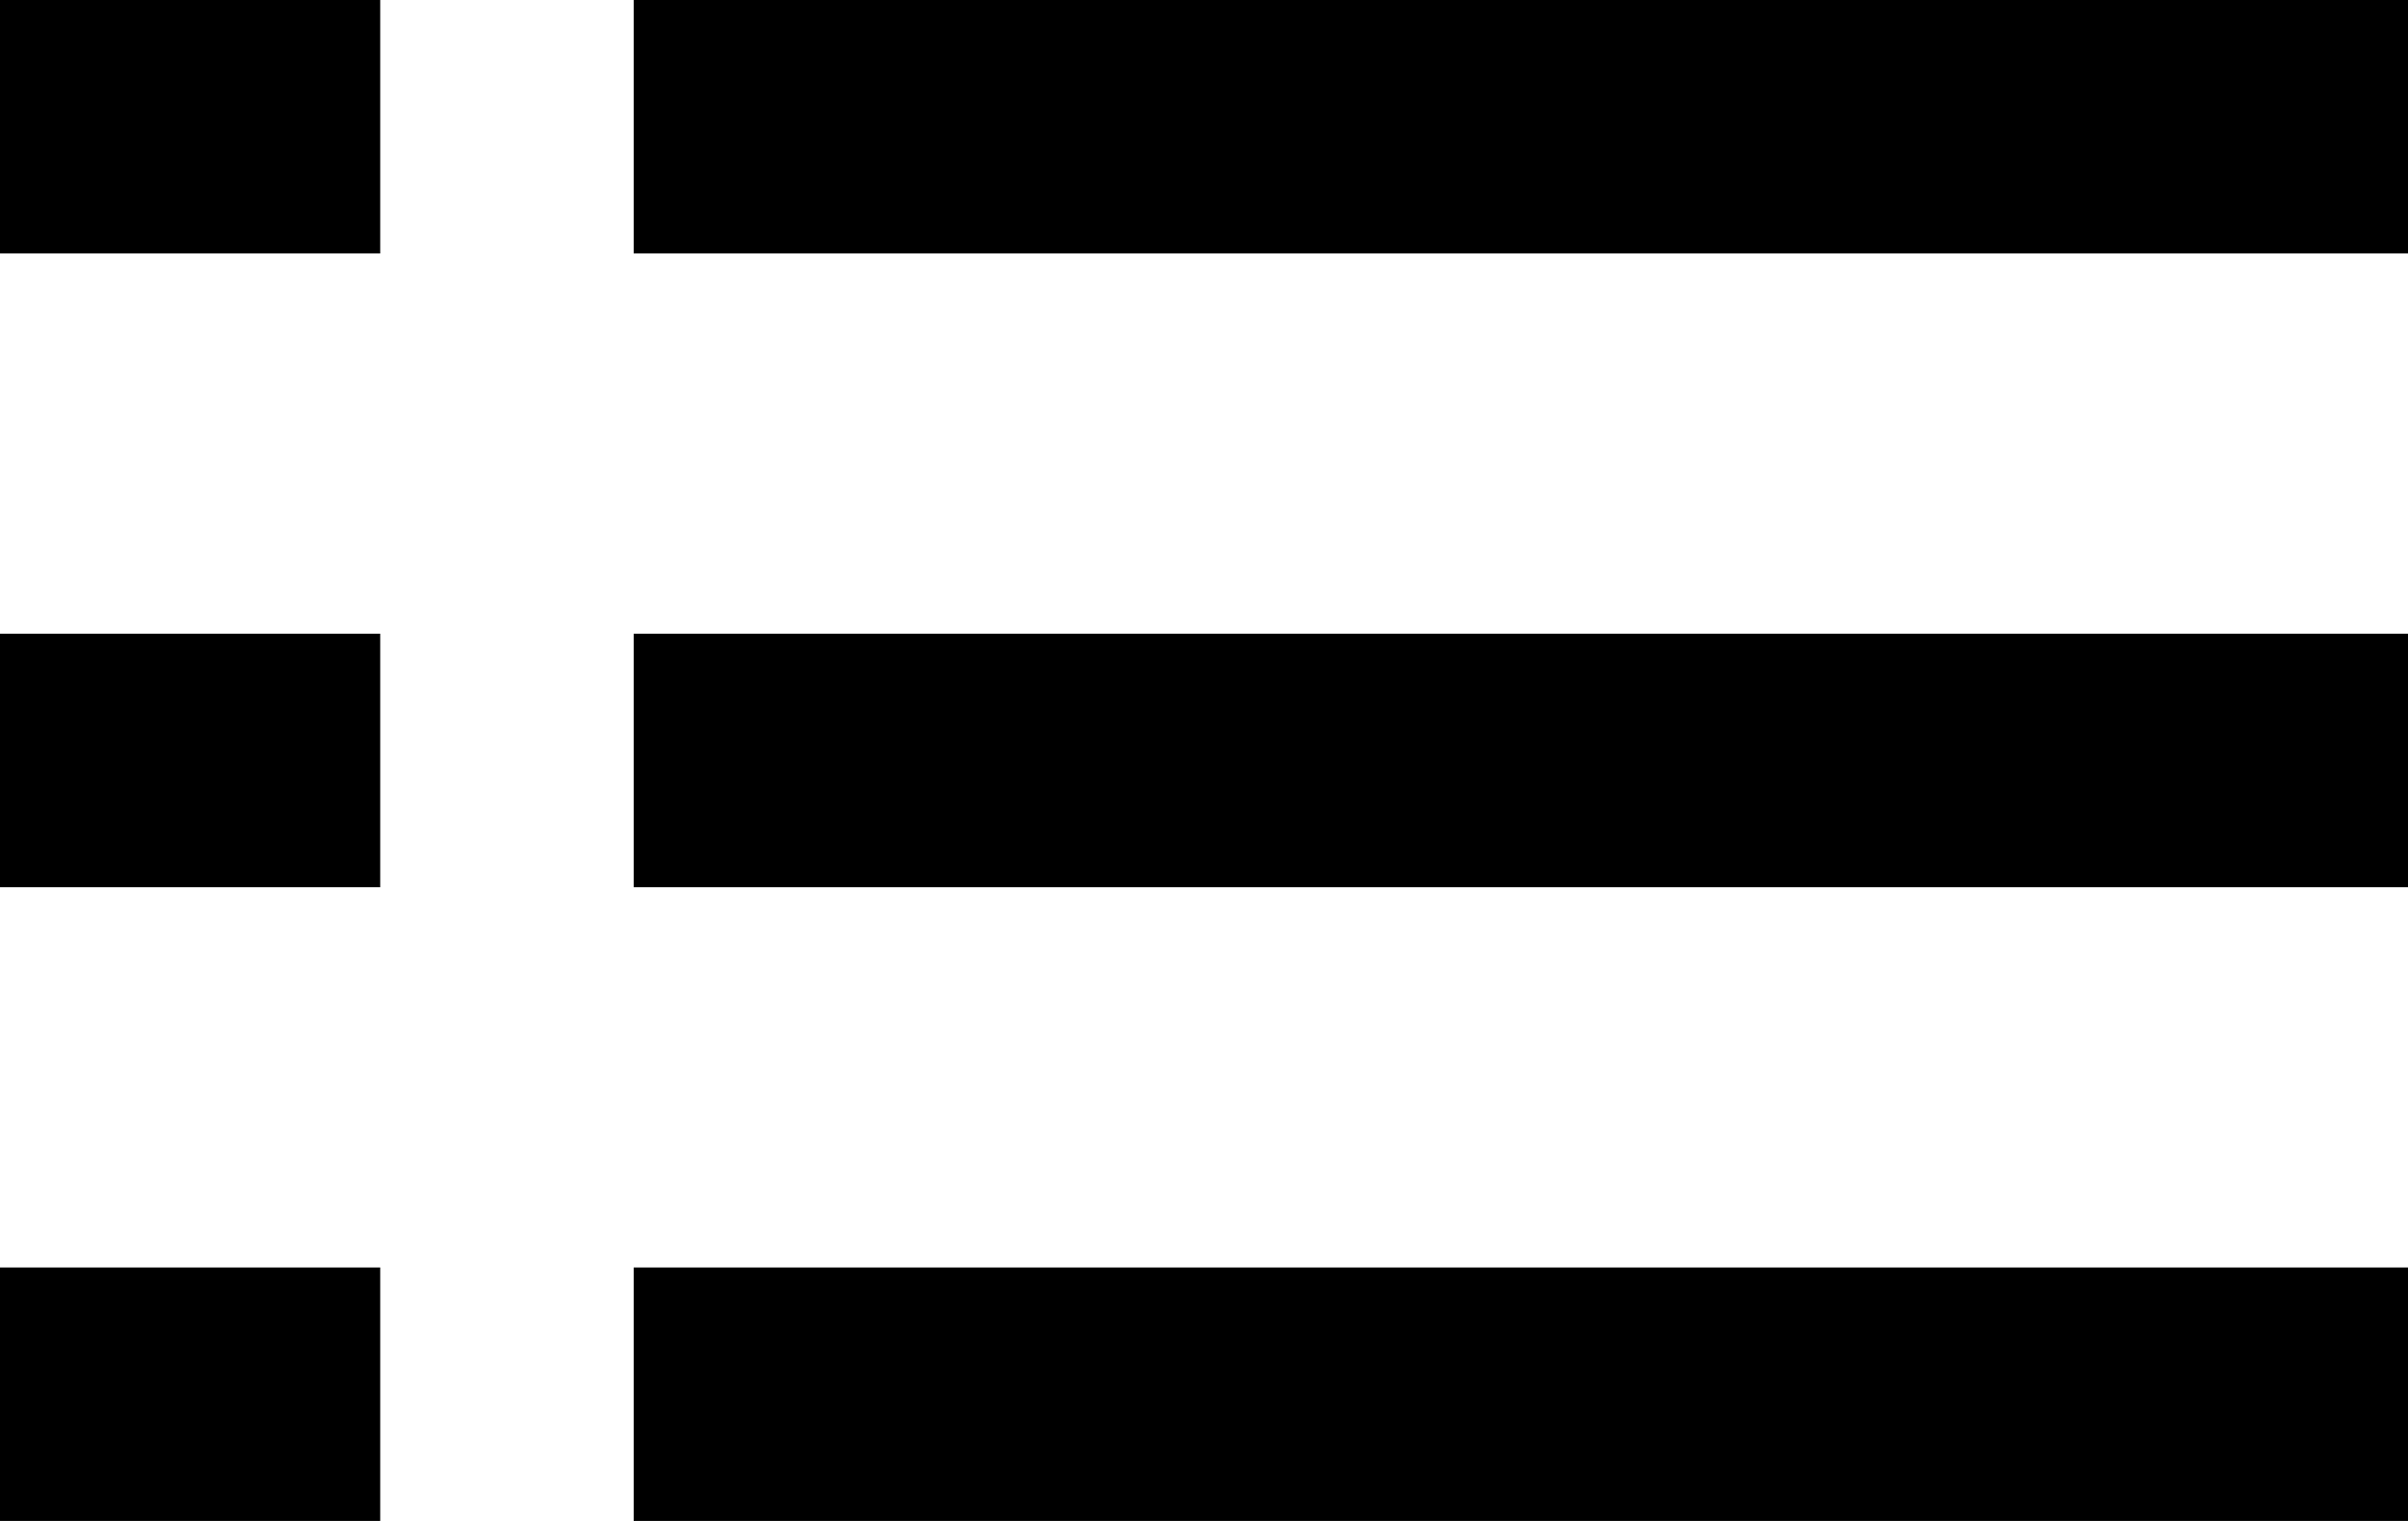 <svg xmlns="http://www.w3.org/2000/svg" width="19" height="12" viewBox="0 0 19 12">
  <path id="Rechteck_16_Kopie_2" data-name="Rechteck 16 Kopie 2" d="M5,0H19V2H5V0ZM5,10H19v2H5V10ZM5,5H19V7H5V5ZM0,0H3V2H0V0ZM0,5H3V7H0V5Zm0,5H3v2H0V10Z"/>
</svg>
